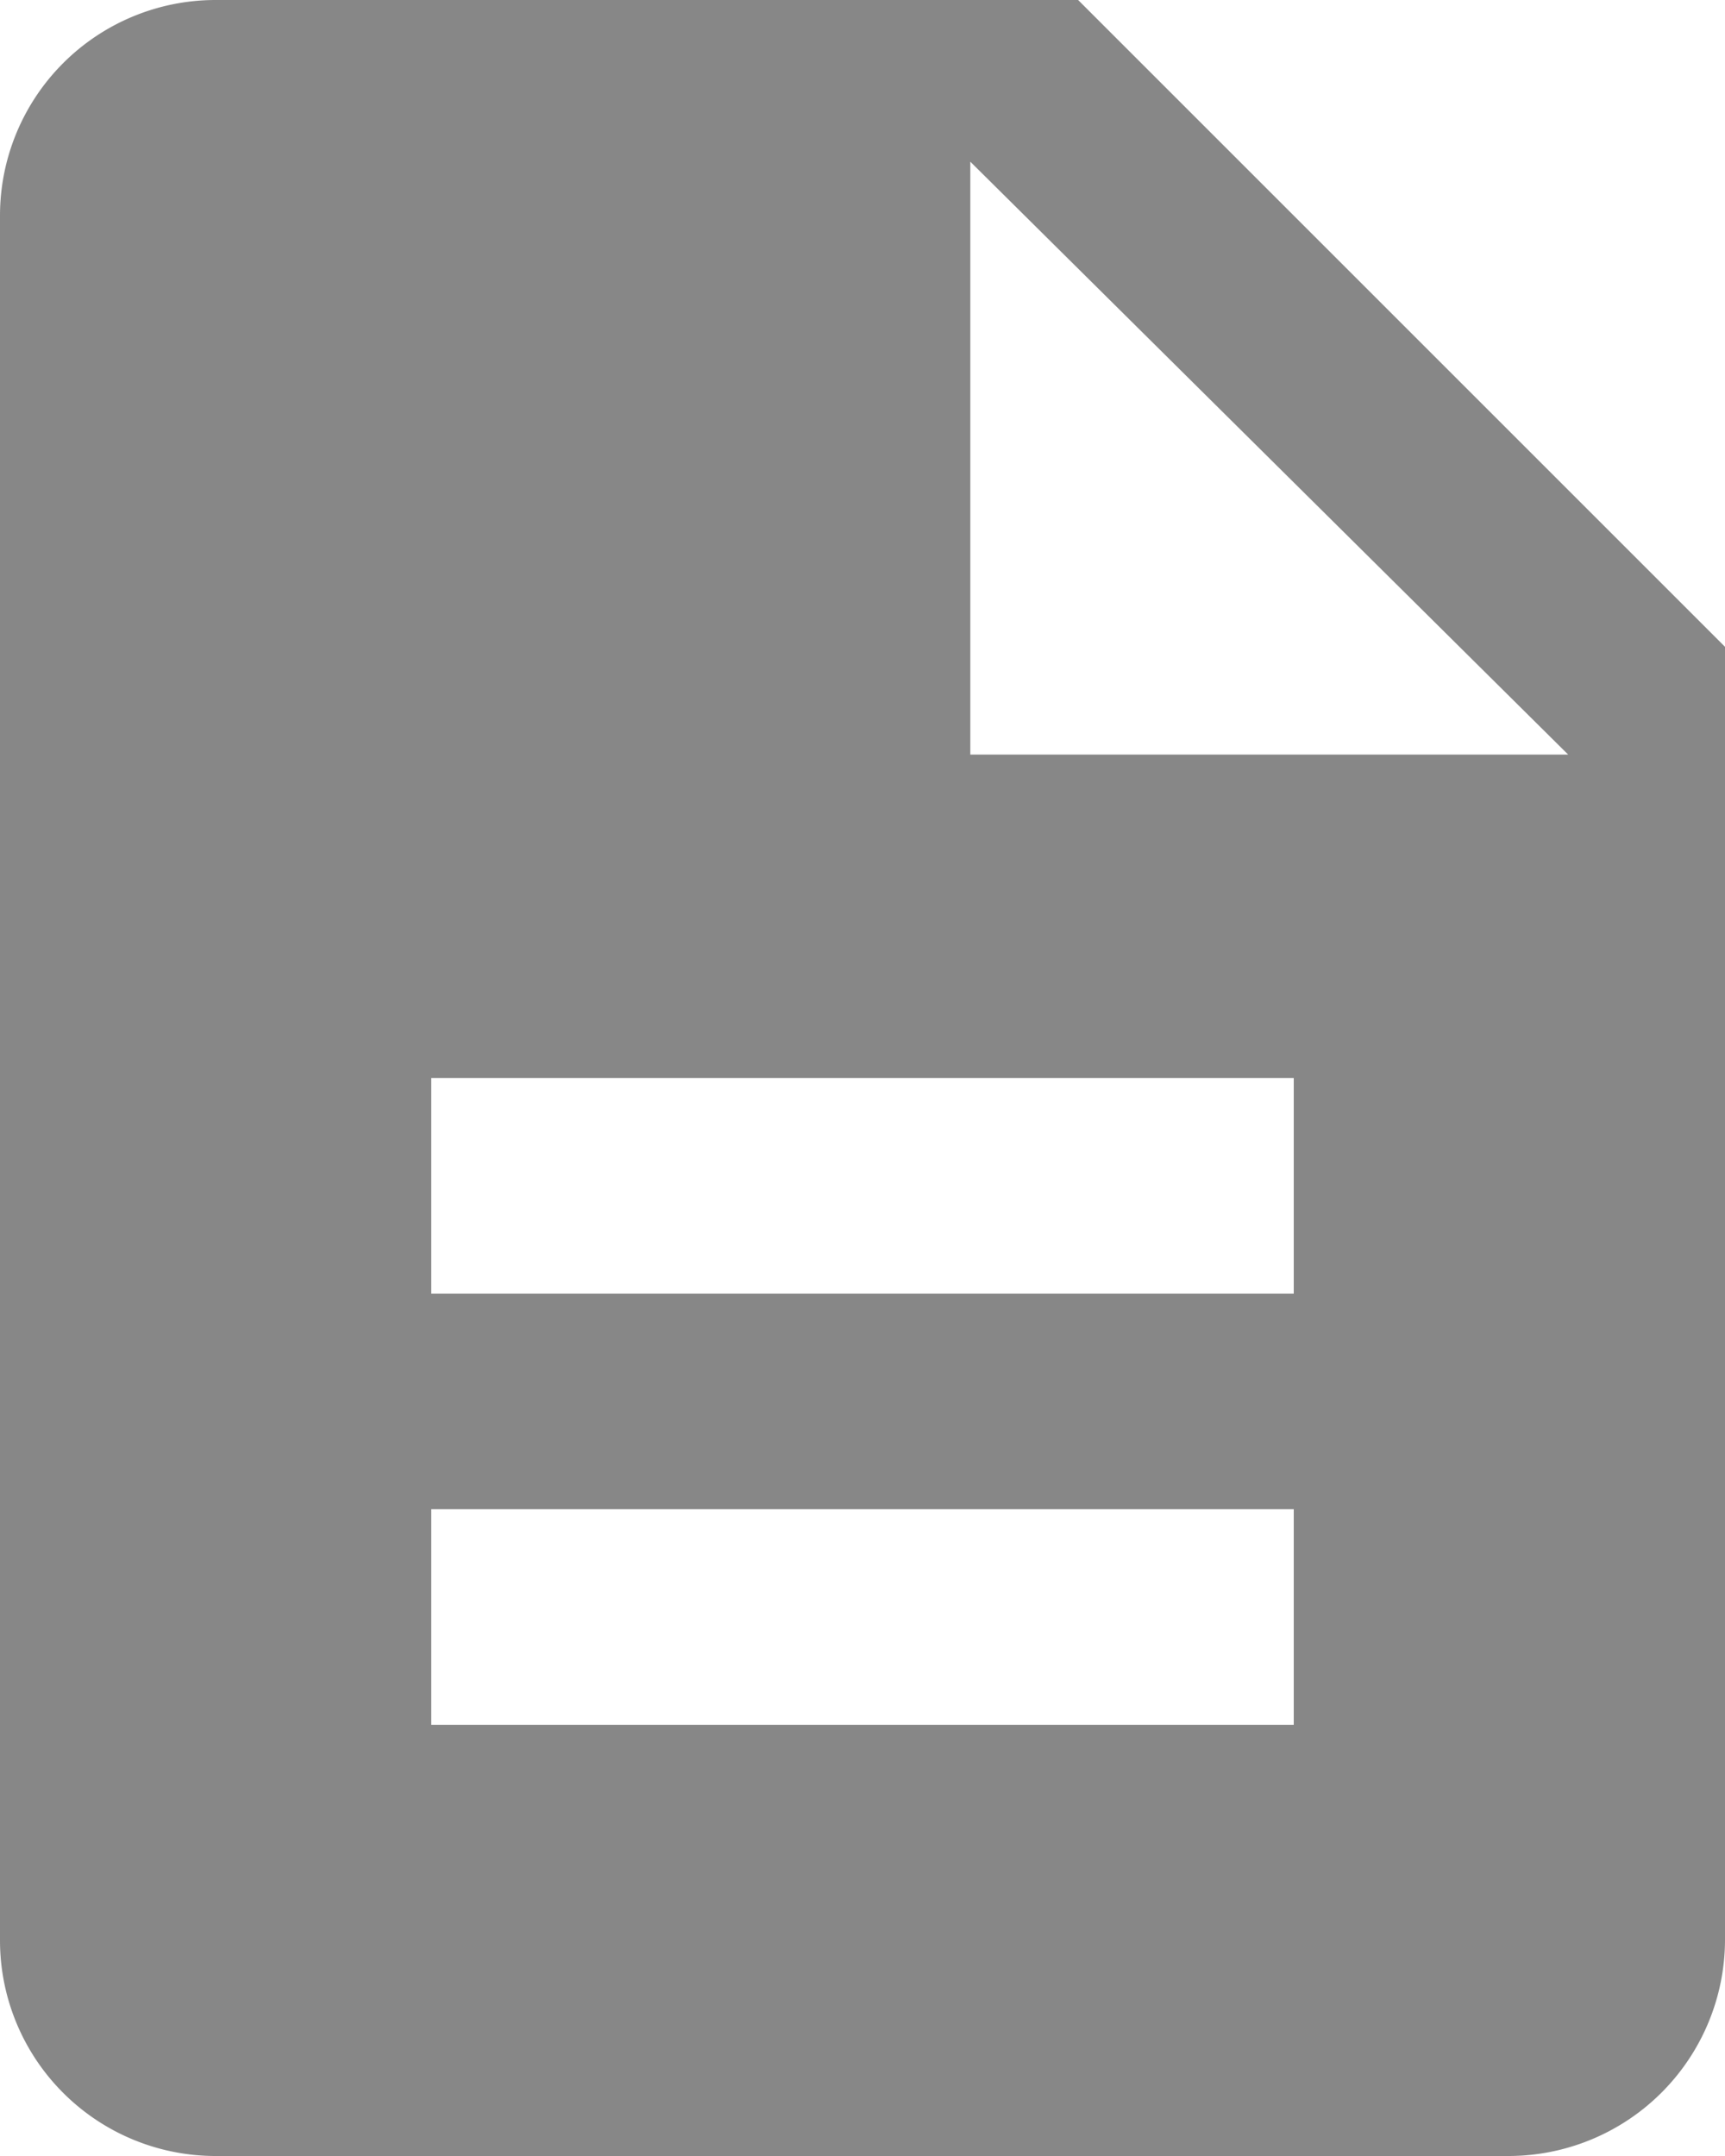 <svg xmlns="http://www.w3.org/2000/svg" viewBox="0 0 17.6 22"><defs><style>.cls-1{opacity:0.87;}.cls-2{opacity:0.54;isolation:isolate;}</style></defs><title>Asset 13</title><g id="Layer_2" data-name="Layer 2"><g id="bottom_nav"><g class="cls-1"><path class="cls-2" d="M11,0H2.2A2.2,2.2,0,0,0,0,2.2V19.8A2.2,2.2,0,0,0,2.19,22H15.4a2.21,2.21,0,0,0,2.2-2.2V6.6Zm2.2,17.6H4.4V15.4h8.8Zm0-4.4H4.4V11h8.8ZM9.9,7.7V1.65L16,7.7Z"/></g></g></g></svg>